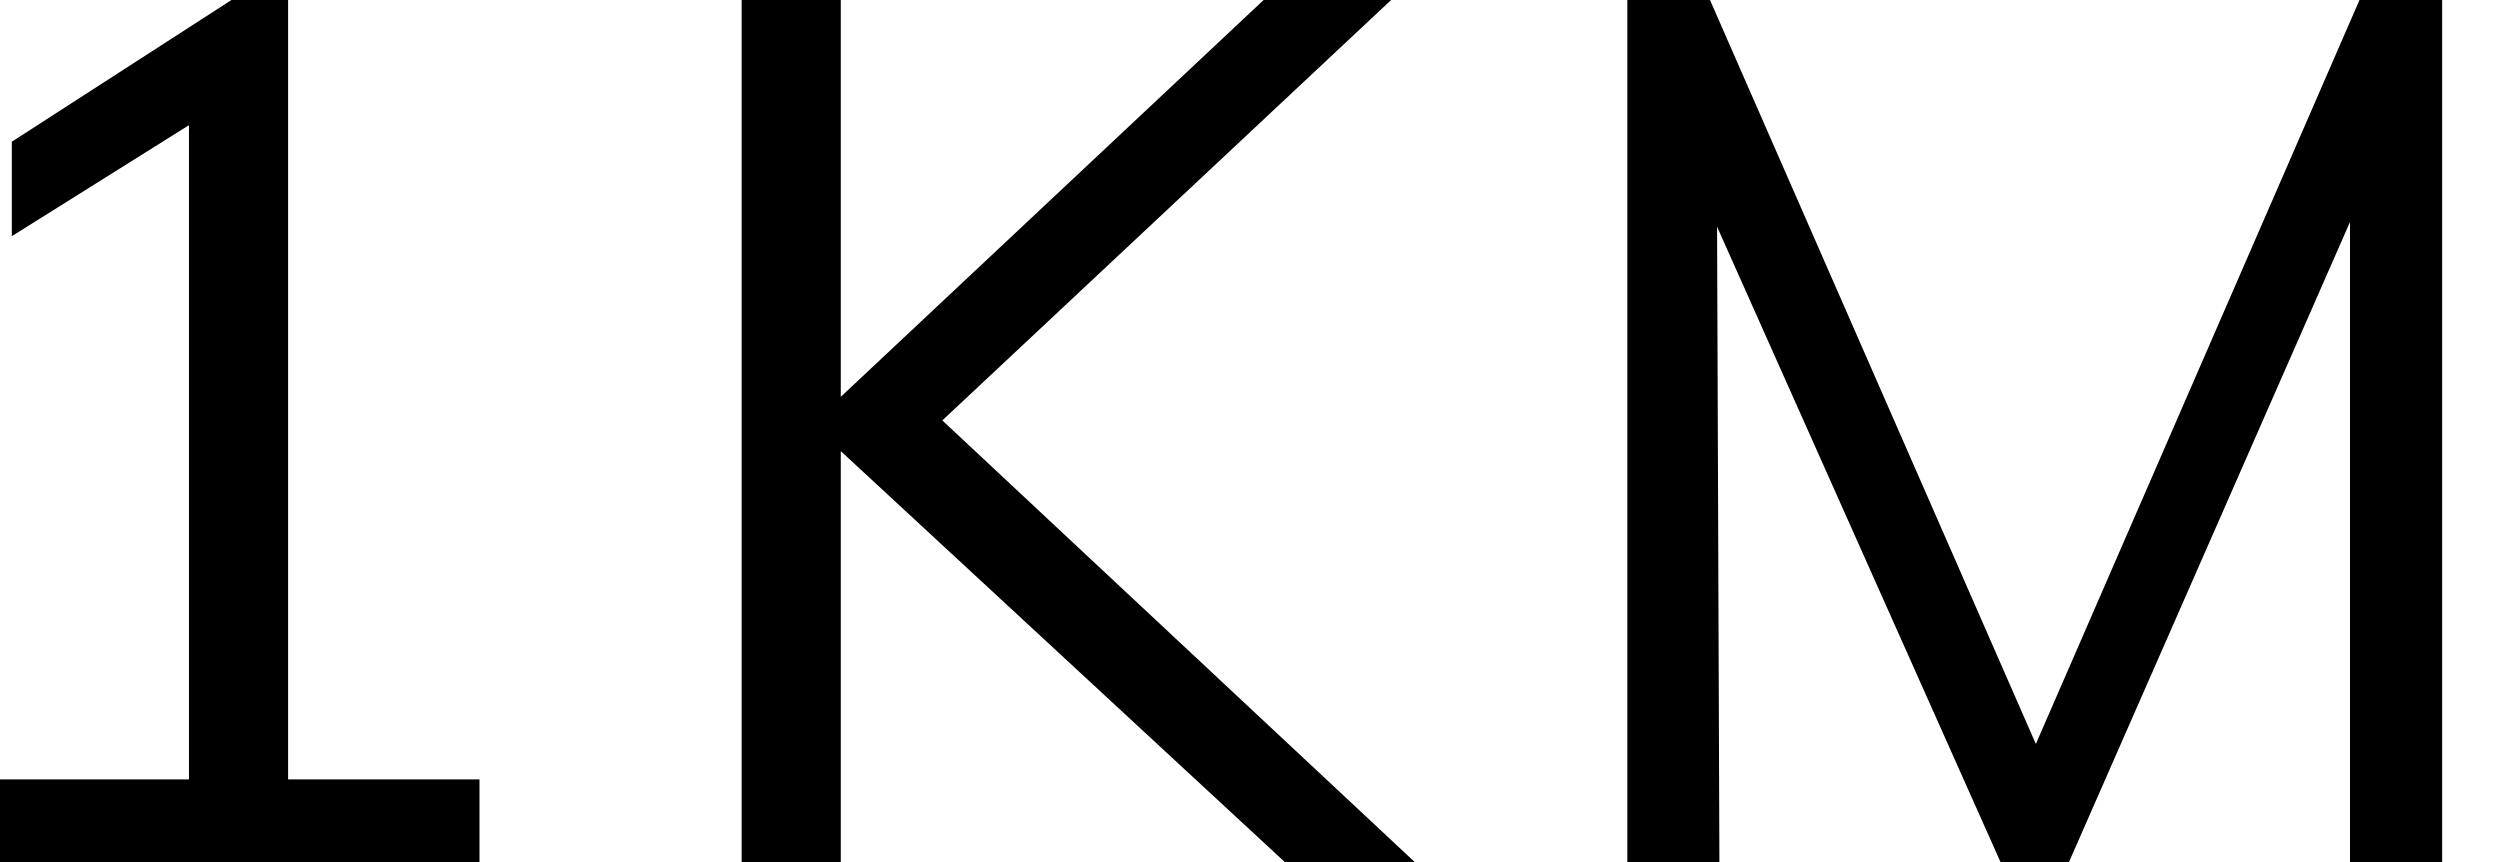 <svg width="29" height="10" viewBox="0 0 29 10" fill="none" xmlns="http://www.w3.org/2000/svg">
<path d="M2.685 0L0.137 1.644V2.74L2.192 1.452V9.041H0V10H5.562V9.041H3.342V0H2.685ZM16.137 0H14.658L9.753 4.603V0H8.603V10H9.753V5.233L14.904 10H16.411L10.931 4.877L16.137 0ZM19.836 0H18.877V10H19.945L19.918 2.63L23.206 10H24L27.26 2.575V10H28.329V0H27.37L23.616 8.63L19.836 0Z" fill="black"/>
</svg>
